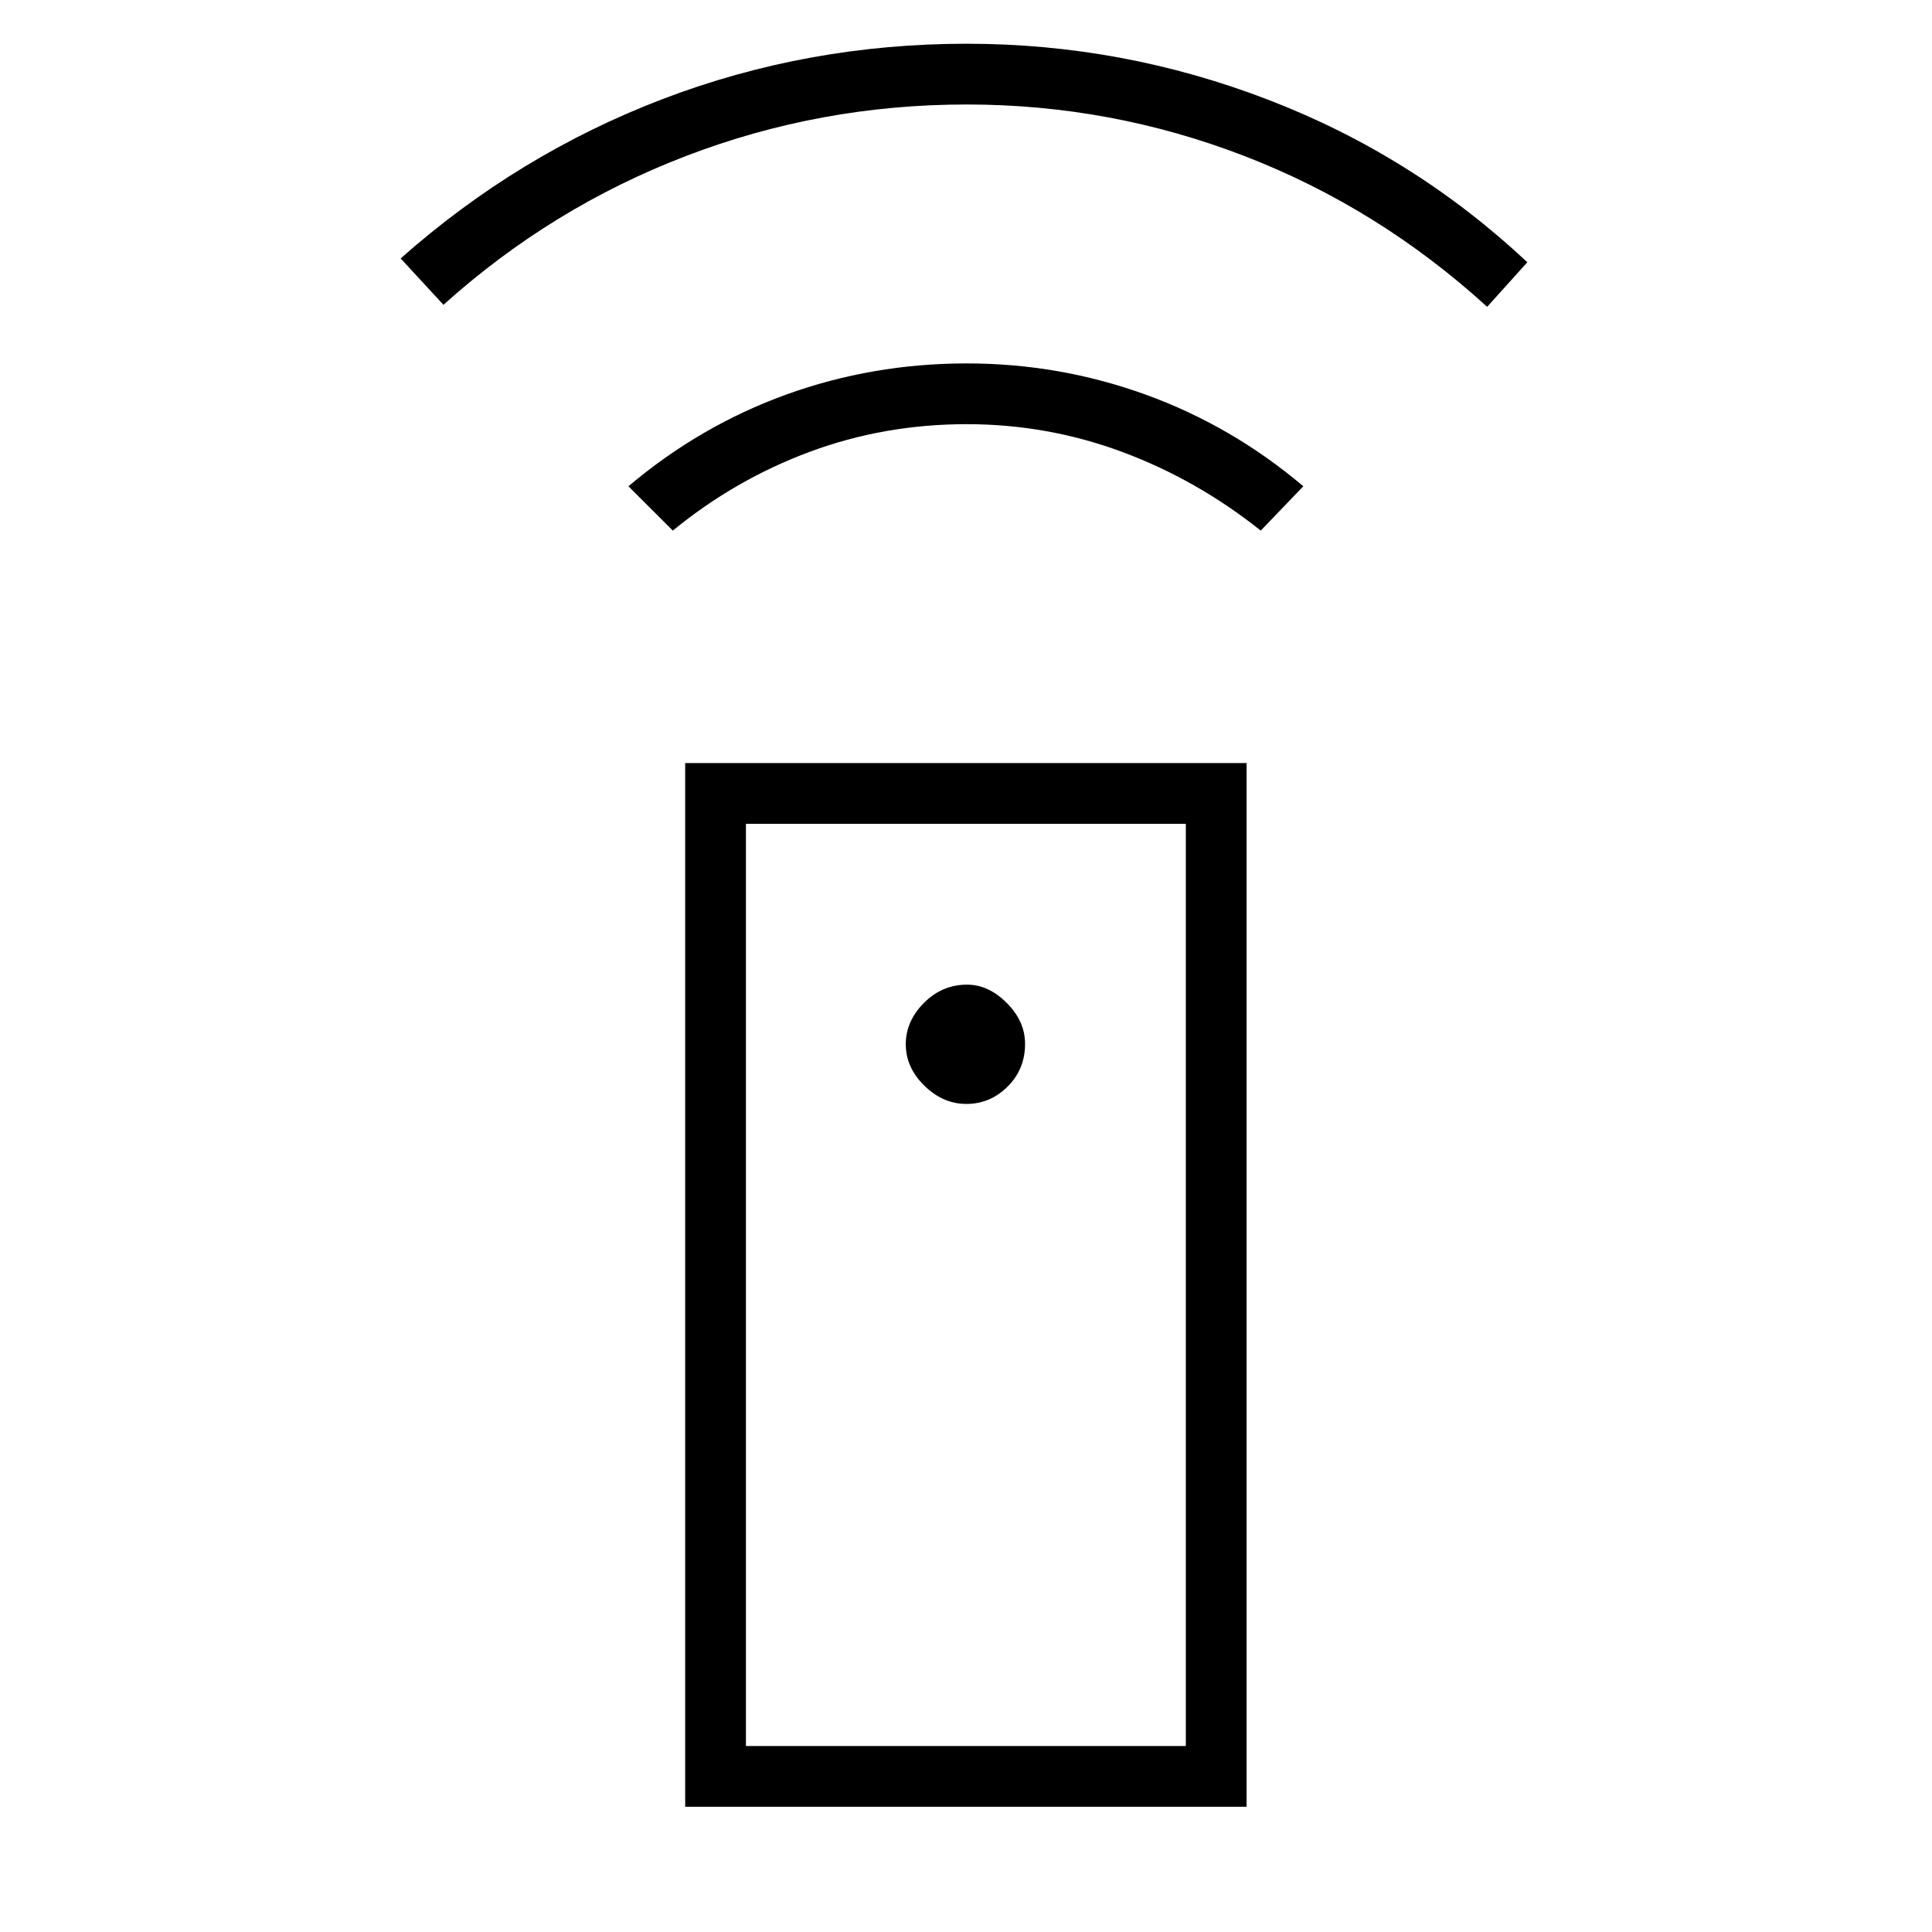 <svg xmlns="http://www.w3.org/2000/svg" height="48" viewBox="0 -960 960 960" width="48"><path d="M340.46-62.23v-518.62h278.96v518.62H340.46Zm139.71-349.23q11.84 0 20.51-8.62 8.67-8.63 8.67-21.23 0-11.23-9.08-20.32-9.09-9.1-19.75-9.1-12.38 0-21.41 9.06-9.03 9.07-9.03 20.57 0 11.55 9.25 20.59 9.26 9.05 20.84 9.05ZM334.31-696.35l-22.04-22.03q35.54-30.04 78.35-45.54 42.81-15.5 89.75-15.5 46.05 0 88.88 15.5t78.37 45.54l-21.16 22.03q-31.88-25.38-68.96-39.13-37.08-13.75-77.19-13.75-41 0-78 13.75t-68 39.13ZM220.35-808.54l-21.27-23.04q58.42-51.8 130.32-79.25 71.91-27.44 150.98-27.44 77.43 0 149.77 27.83 72.35 27.82 128.77 80.75l-19.96 22.15q-53.86-49.09-120.32-74.82-66.46-25.72-138.3-25.72-72.73 0-139.51 25.61-66.77 25.61-120.48 73.93Zm150.3 716.12h218.58v-458.23H370.65v458.23Zm0 0h218.58-218.58Z"/></svg>